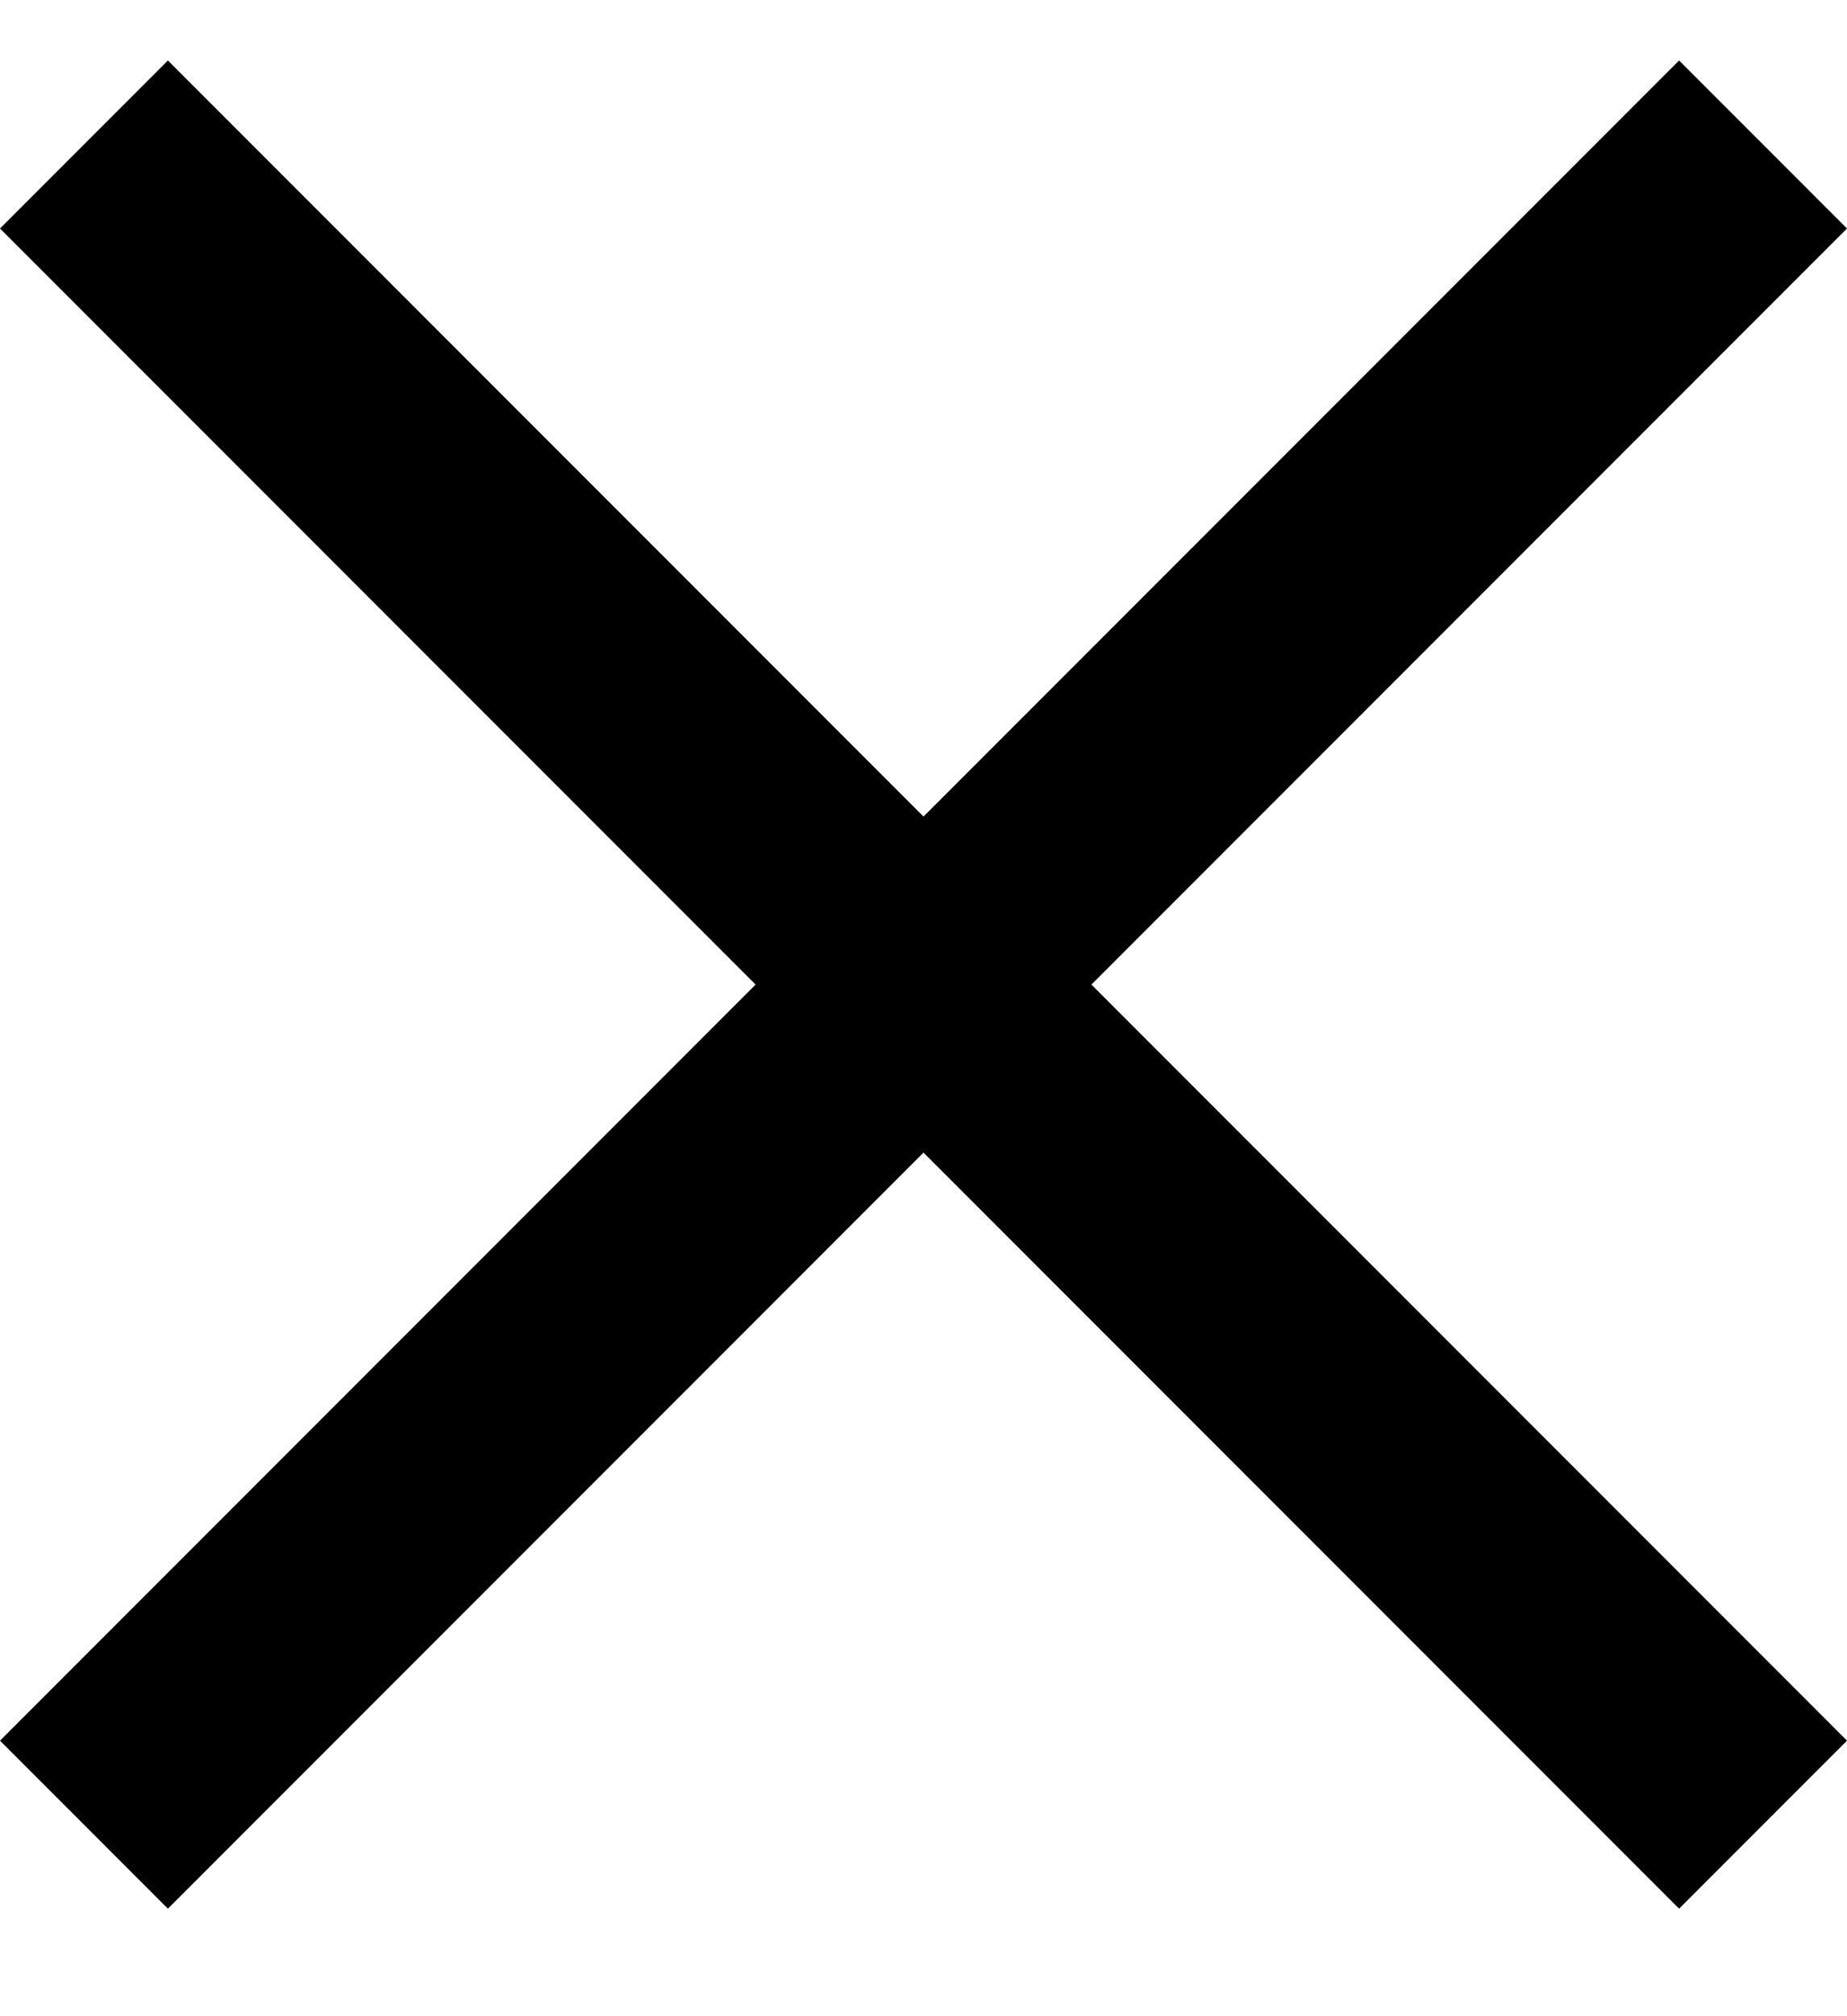 <svg width="11" height="12" fill="none" xmlns="http://www.w3.org/2000/svg"><g clip-path="url(#a)"><path d="m11 1.36-1-1-4.5 4.5L1 .36l-1 1 4.5 4.5-4.5 4.5 1 1 4.5-4.5 4.5 4.5 1-1-4.5-4.5 4.5-4.5Z" fill="#000"/></g><defs><clipPath id="a"><path fill="#fff" transform="translate(0 .36)" d="M0 0h11v11H0z"/></clipPath></defs></svg>